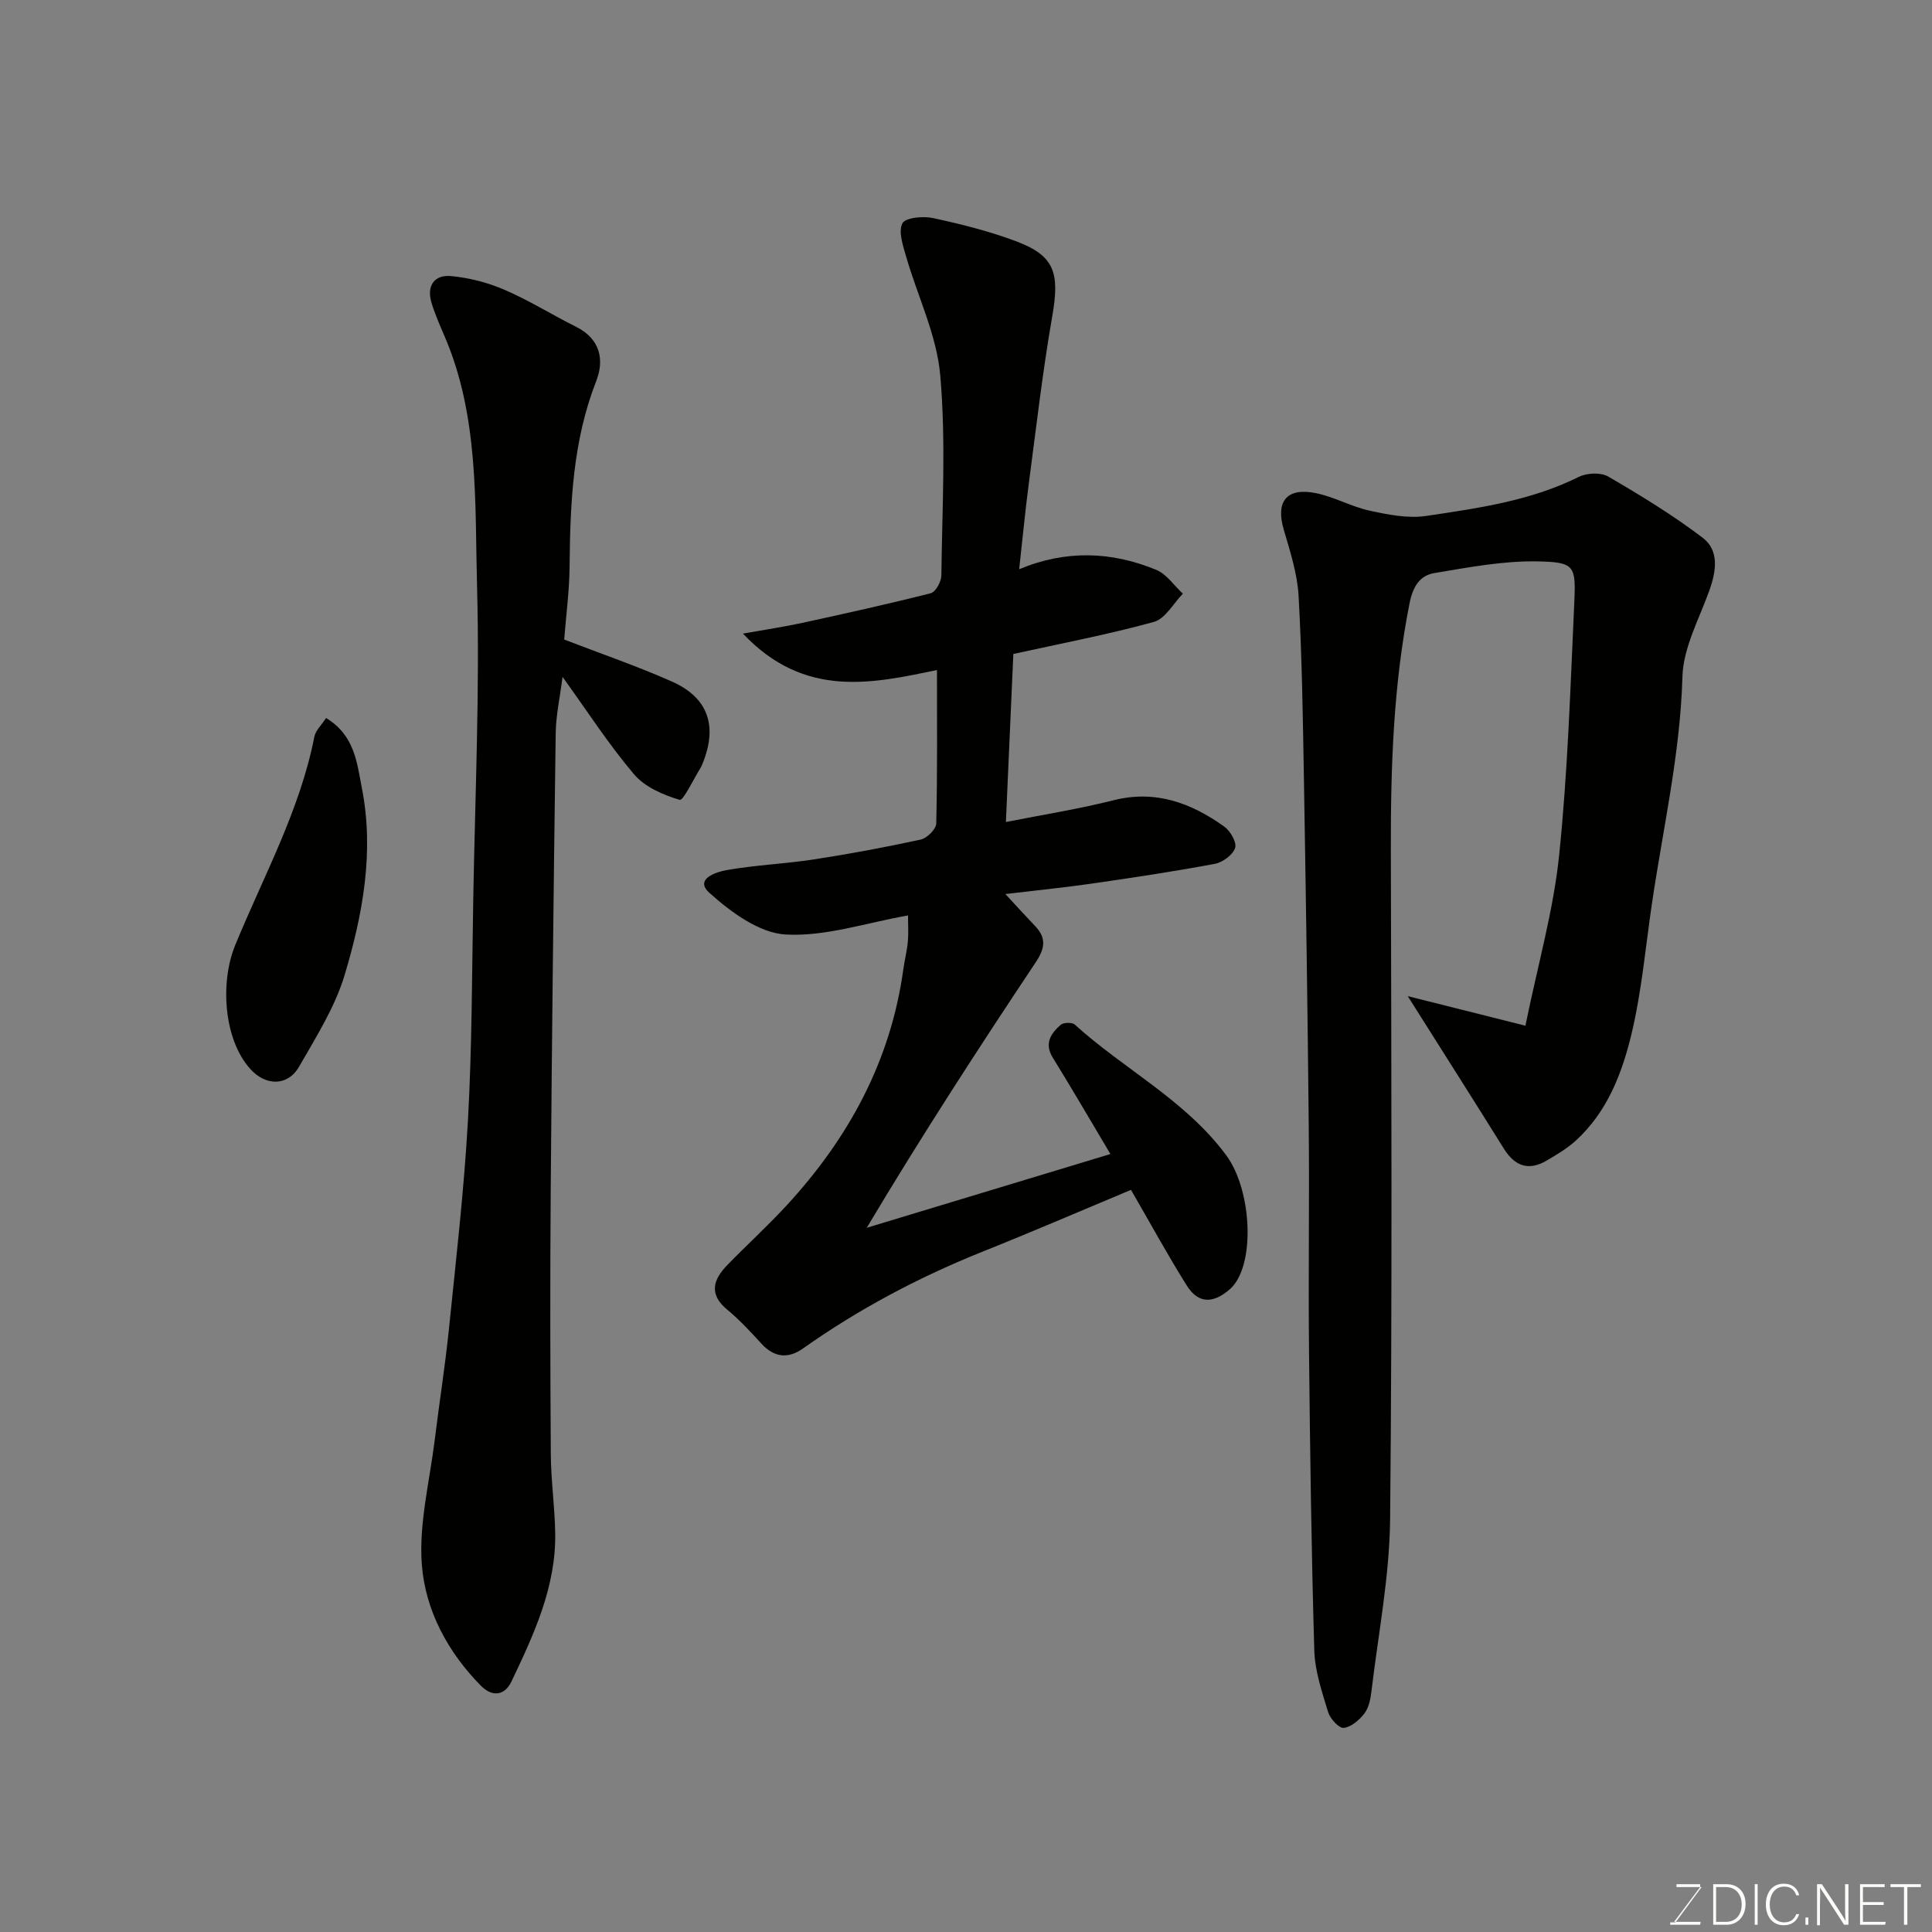 <svg enable-background="new 0 0 400 400" viewBox="0 0 400 400" xmlns="http://www.w3.org/2000/svg"><rect x="0" y="0" width="400" height="400" fill="#808080" stroke="none"/><path d="m229.9 238.93c-4.22-7.08-7.99-13.57-11.93-19.95-1.83-2.96-.39-5.01 1.63-6.8.58-.51 2.37-.55 2.91-.06 10.23 9.28 22.92 15.64 31.39 27.1 5.38 7.28 6.09 23.12.66 27.76-3.41 2.92-6.46 3-8.88-.87-3.98-6.35-7.57-12.95-11.52-19.76-9.99 4.17-20.25 8.6-30.63 12.75-13.21 5.29-25.68 11.88-37.3 20.1-3.06 2.16-5.95 1.88-8.59-1.02-2.24-2.46-4.54-4.92-7.09-7.04-3.86-3.21-2.89-6.21.02-9.21 4.06-4.18 8.38-8.12 12.33-12.4 12.8-13.9 21.51-29.87 24.12-48.83.27-1.94.77-3.85.94-5.8.16-1.8.03-3.63.03-5.37-8.65 1.52-17.08 4.41-25.32 3.95-5.47-.3-11.35-4.64-15.77-8.6-3.26-2.92 1.47-4.37 3.57-4.74 5.96-1.05 12.06-1.29 18.05-2.21 7.41-1.14 14.79-2.51 22.11-4.11 1.3-.28 3.18-2.15 3.21-3.32.25-10.58.15-21.18.15-31.77-13.21 2.71-27.34 6.05-40.17-7.55 4.78-.85 8.57-1.41 12.29-2.22 8.89-1.94 17.78-3.9 26.59-6.14 1.01-.26 2.18-2.38 2.2-3.65.16-13.83.97-27.73-.23-41.45-.73-8.37-4.72-16.43-7.09-24.68-.64-2.24-1.62-5.09-.75-6.8.59-1.17 4.25-1.54 6.29-1.1 5.86 1.26 11.73 2.73 17.33 4.84 7.92 2.99 8.98 6.54 7.4 15.54-1.99 11.42-3.31 22.96-4.83 34.47-.77 5.81-1.32 11.65-2.01 17.86 9.74-4.06 19.17-3.66 28.38.13 2.15.89 3.69 3.25 5.51 4.94-1.97 2.01-3.63 5.18-5.98 5.83-9.38 2.6-18.97 4.41-29.12 6.65-.51 11.39-1.01 22.83-1.54 34.79 7.67-1.52 15.05-2.68 22.26-4.5 8.74-2.21 16.11.56 22.97 5.46 1.25.9 2.62 3.3 2.23 4.41-.5 1.45-2.58 2.99-4.21 3.29-8.5 1.59-17.06 2.88-25.62 4.11-5.76.83-11.56 1.4-17.74 2.14 2.3 2.48 4.21 4.59 6.18 6.65 2.35 2.46 2.01 4.62.14 7.43-11.92 17.89-23.63 35.92-35.02 55.02 16.74-5.06 33.46-10.12 50.45-15.27z" fill="#010100"/><path d="m291.46 206.24c8.69 2.19 16.11 4.05 24.36 6.12 2.58-12.66 5.8-23.86 6.98-35.26 1.8-17.37 2.33-34.89 3.14-52.35.35-7.64.07-8.37-7.59-8.52-7.12-.14-14.31 1.24-21.4 2.42-2.98.5-4.42 2.76-5.11 6.22-3.37 16.93-3.92 34-3.88 51.17.1 46.15.3 92.29-.15 138.43-.12 11.9-2.45 23.77-3.86 35.65-.19 1.59-.53 3.4-1.45 4.61-1.04 1.37-2.75 2.84-4.3 3.01-.98.11-2.81-1.9-3.23-3.28-1.26-4.17-2.74-8.48-2.86-12.77-.6-20.58-.88-41.18-1.09-61.77-.16-15.66.09-31.32-.06-46.98-.23-23.76-.59-47.52-.99-71.27-.22-12.76-.4-25.54-1.11-38.28-.26-4.63-1.76-9.25-3.08-13.76-1.71-5.82.61-8.78 6.72-7.52 3.78.78 7.31 2.8 11.08 3.62 3.82.83 7.93 1.65 11.71 1.09 10.77-1.61 21.61-3.12 31.59-8.09 1.67-.83 4.55-.96 6.08-.07 6.71 3.91 13.39 7.98 19.56 12.68 3.47 2.64 2.81 6.89 1.4 10.86-2.1 5.91-5.42 11.88-5.59 17.9-.45 16.03-4.05 31.51-6.35 47.22-1.3 8.88-2.09 17.89-4.16 26.6-1.96 8.23-5.03 16.29-11.6 22.26-1.79 1.62-3.93 2.89-6.03 4.12-3.71 2.17-6.56 1.14-8.81-2.45-6.34-10.18-12.79-20.31-19.92-31.61z" fill="#010100"/><path d="m116.81 132.41c7.51 2.9 15.06 5.48 22.33 8.71 7.52 3.34 9.47 9.24 6.32 16.96-.12.3-.24.62-.41.89-1.47 2.34-3.6 6.85-4.33 6.63-3.42-1.01-7.22-2.66-9.46-5.3-5.24-6.18-9.67-13.06-14.79-20.16-.53 4.2-1.37 7.96-1.42 11.73-.43 31.59-.79 63.18-1.03 94.78-.14 18.16-.1 36.32.02 54.48.04 5.44.82 10.86.91 16.3.18 11.13-4.42 20.96-9.05 30.69-1.4 2.95-3.98 3.28-6.32.91-6.88-6.97-11.51-15.62-12.24-25.05-.65-8.51 1.61-17.26 2.67-25.89.93-7.63 2.15-15.24 2.93-22.88 1.47-14.38 3.13-28.77 3.94-43.19.85-15.24.83-30.52 1.1-45.79.38-21.6 1.37-43.21.79-64.78-.47-17.45.43-35.28-6.77-51.94-.97-2.24-1.95-4.49-2.66-6.82-1.06-3.51.57-5.86 4.06-5.53 3.76.35 7.61 1.35 11.08 2.85 5.08 2.19 9.82 5.17 14.79 7.65 5.01 2.5 5.9 6.83 4.16 11.27-4.84 12.38-5.38 25.24-5.5 38.25-.04 5.04-.72 10.1-1.12 15.23z" fill="#010100"/><path d="m67.51 148.65c5.96 3.63 6.39 9.3 7.4 14.46 2.61 13.19.21 26.16-3.54 38.7-2 6.68-5.91 12.87-9.43 19-2.38 4.14-6.95 4.07-10.17.46-5.45-6.11-6.24-17.86-3.08-25.57 5.84-14.25 13.39-27.85 16.4-43.19.26-1.29 1.48-2.39 2.42-3.86z" fill="#010100"/><g fill="#fbfcfa"><path d="m346.9 398 5.4-7.3h-5.2v-.6h4.9v.6l-5.4 7.2h5.5l-.1.6h-6.2v-.5z"/><path d="m354.7 390.1h2.8c2.3 0 3.9 1.6 3.9 4.1s-1.6 4.3-3.9 4.3h-2.8zm.6 7.8h2c2.2 0 3.3-1.6 3.3-3.6 0-1.8-1-3.6-3.3-3.6h-2z"/><path d="m363.9 390.1v8.4h-.6v-8.4z"/><path d="m372.5 396.3c-.4 1.3-1.4 2.3-3.2 2.3-2.4 0-3.7-1.9-3.7-4.3 0-2.3 1.2-4.3 3.7-4.3 1.8 0 2.9 1 3.2 2.4h-.6c-.4-1.1-1.1-1.8-2.5-1.8-2.1 0-3 1.9-3 3.7s.9 3.7 3 3.7c1.4 0 2.1-.7 2.5-1.7z"/><path d="m373.8 398.5v-1.5h.6v1.5z"/><path d="m376.2 398.5v-8.4h1c1.3 2 4.4 6.6 4.9 7.6-.1-1.2-.1-2.4-.1-3.8v-3.8h.7v8.4h-.9c-1.2-1.9-4.4-6.8-5-7.7.1 1.1 0 2.3 0 3.9v3.9h-.6z"/><path d="m390 394.4h-4.3v3.5h4.7l-.1.6h-5.2v-8.4h5.1v.6h-4.5v3.1h4.3z"/><path d="m394.2 390.7h-2.8v-.6h6.3v.6h-2.8v7.8h-.7z"/></g></svg>